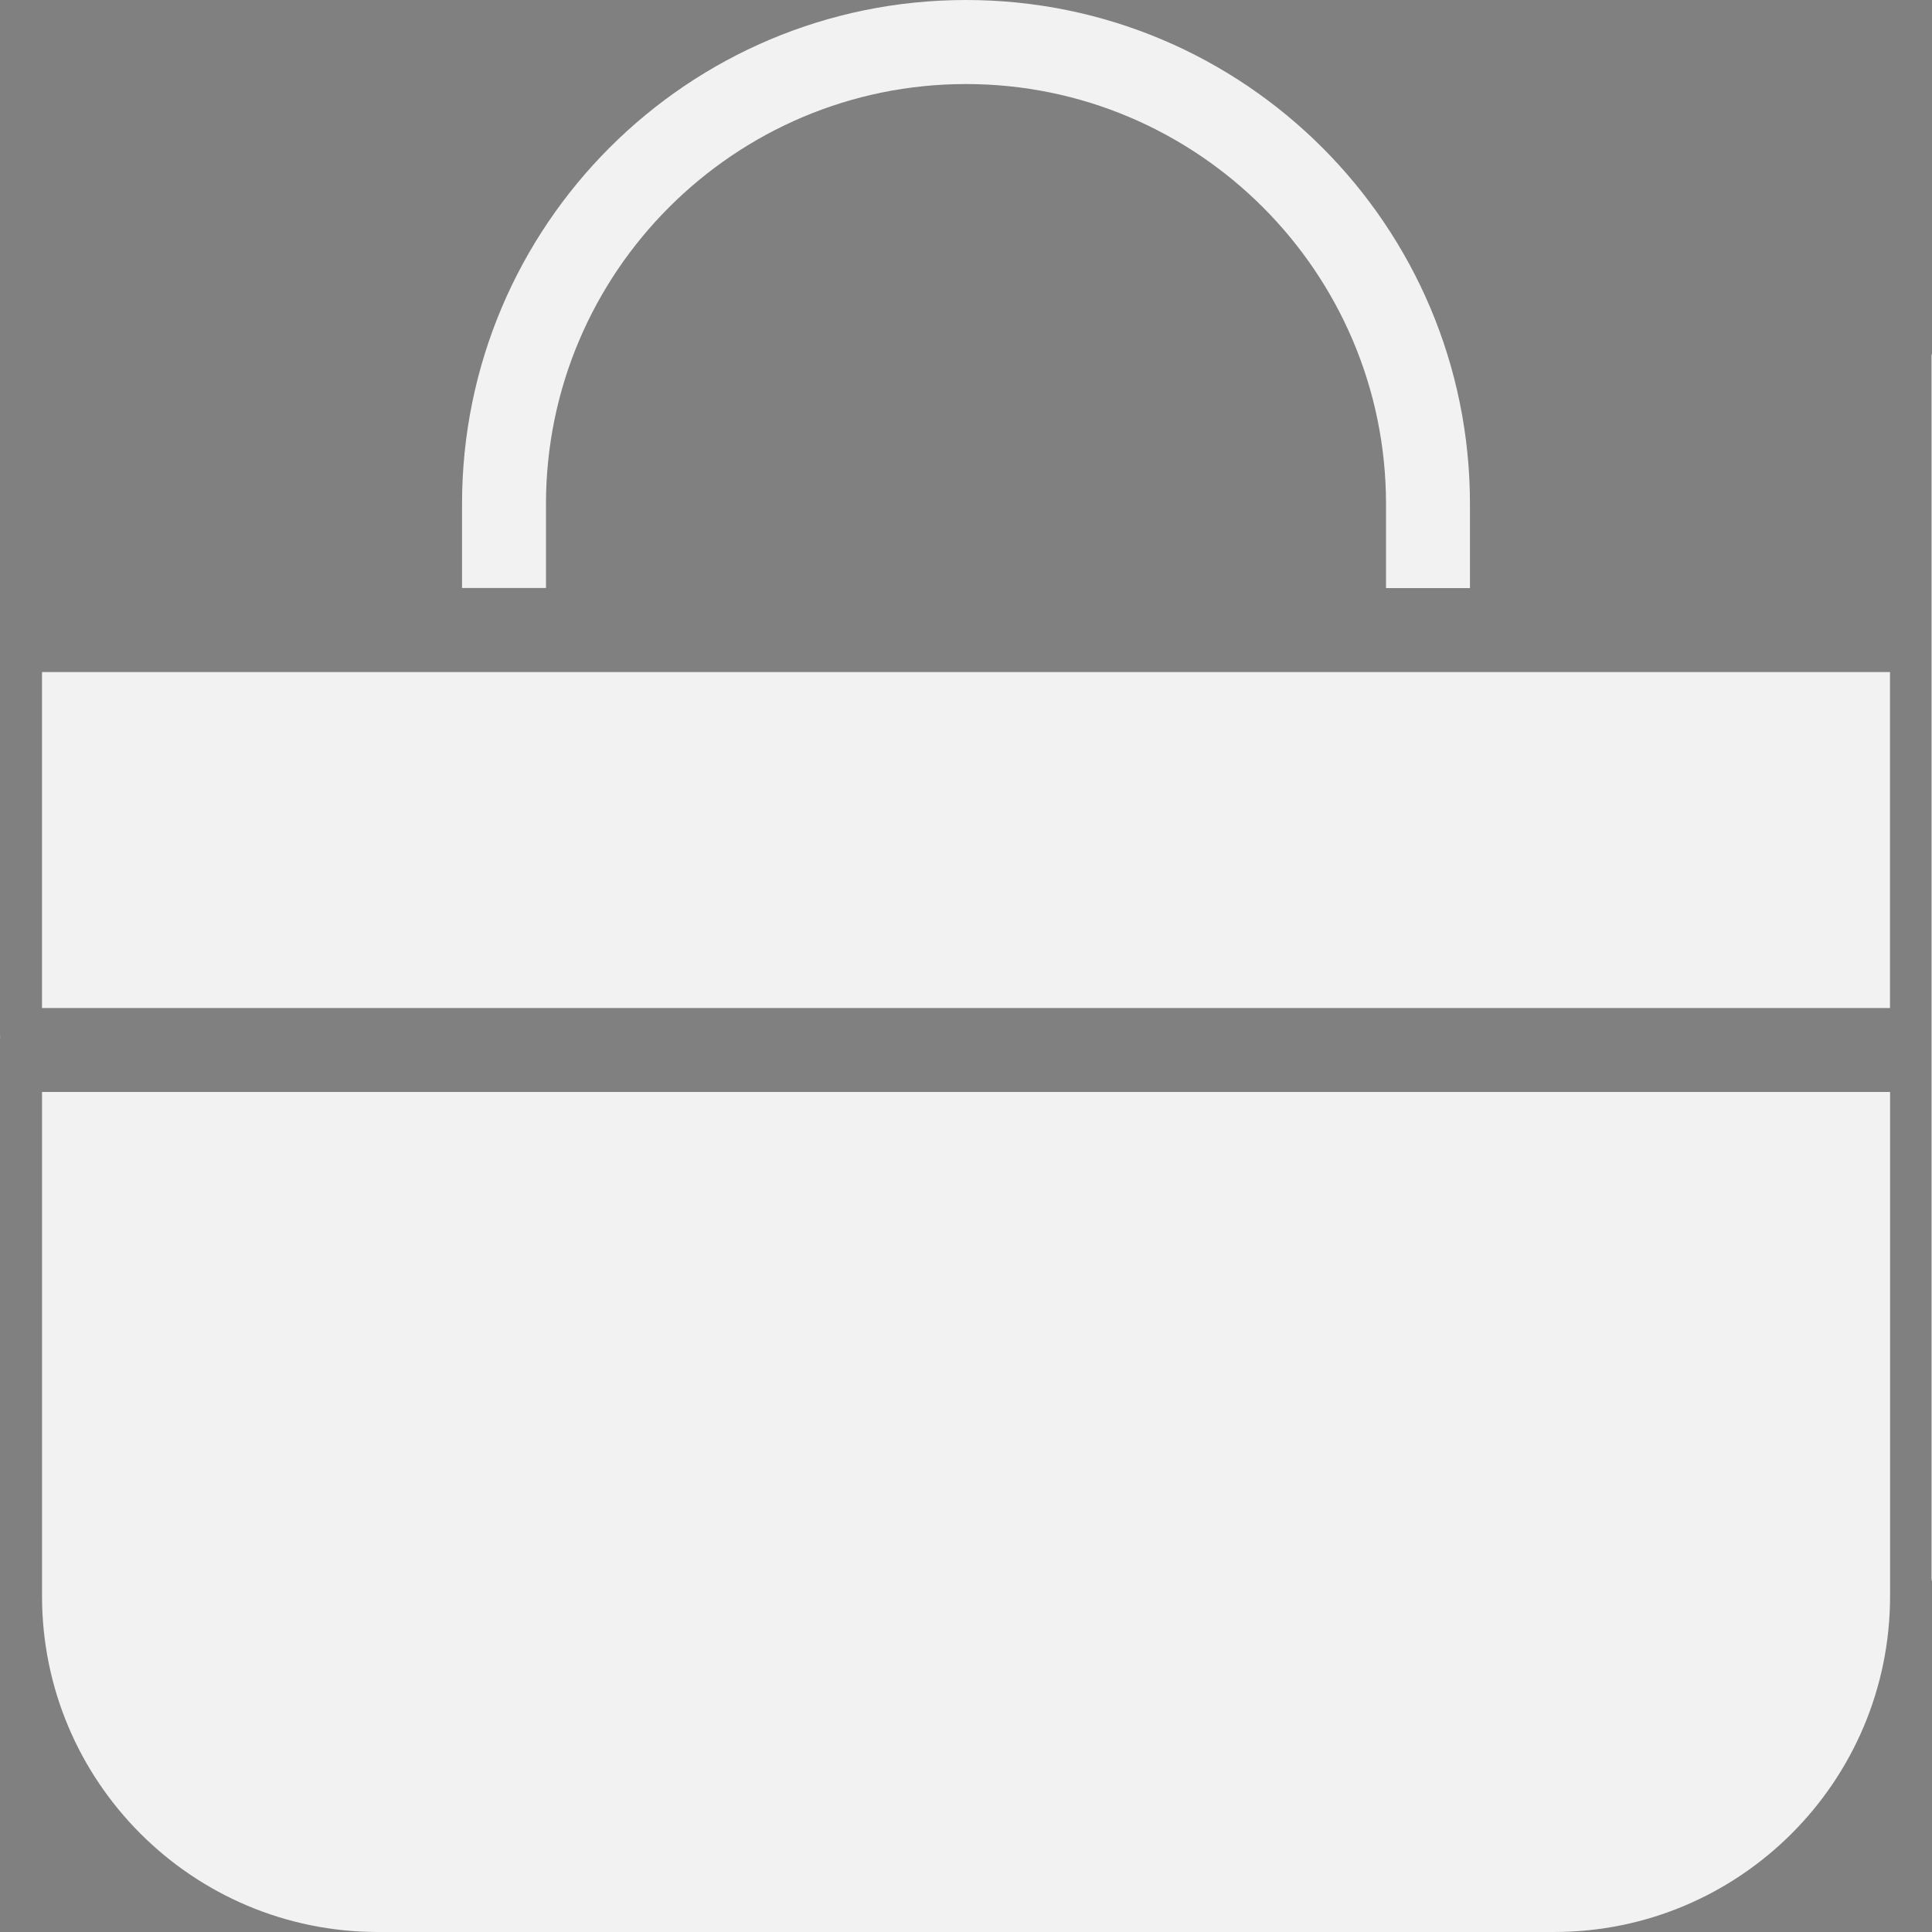 <?xml version="1.0" encoding="utf-8"?>
<!-- Generator: Adobe Illustrator 16.0.3, SVG Export Plug-In . SVG Version: 6.00 Build 0)  -->
<!DOCTYPE svg PUBLIC "-//W3C//DTD SVG 1.1//EN" "http://www.w3.org/Graphics/SVG/1.1/DTD/svg11.dtd">
<svg version="1.1" xmlns="http://www.w3.org/2000/svg" xmlns:xlink="http://www.w3.org/1999/xlink" x="0px" y="0px" width="20px"
	 height="20px" viewBox="0 0 20 20" enable-background="new 0 0 20 20" xml:space="preserve">
<rect x="0" y="0" width="20" height="20" fill="#808080" stroke="none"/>
<g id="Ebene_1">
</g>
<g id="Ebene_4">
	<g transform="matrix(1.333,0,0,-1.333,0,66.587)">
		<g transform="scale(0.1)">
			<path fill="#F2F2F2" d="M295.759,409.579l2.289,2.292v-2.292H295.759z M298.048,377.983H151.955v29.663H298.07L298.048,377.983
				L298.048,377.983z M154.2,439.265l-2.314-2.285v2.285H154.2z M298.048,435.134v-3.179l-22.354-22.375h-3.201L298.048,435.134z
				 M298.048,438.997V435.8l-26.221-26.221h-3.201L298.048,438.997z M294.422,439.265h3.179l-29.663-29.685h-3.175L294.422,439.265z
				 M290.559,439.265h3.175l-29.663-29.685h-3.179L290.559,439.265z M286.669,439.265h3.201l-29.688-29.685h-3.171L286.669,439.265z
				 M282.806,439.265h3.171l-29.66-29.685h-3.175L282.806,439.265z M278.935,439.265h3.183l-29.689-29.685h-3.175L278.935,439.265z
				 M275.046,439.265h3.179l-29.659-29.685h-3.179L275.046,439.265z M271.183,439.265h3.179l-29.685-29.685h-3.179L271.183,439.265z
				 M267.293,439.265h3.179l-29.685-29.685h-3.179L267.293,439.265z M263.426,439.265h3.179l-29.707-29.685h-3.175L263.426,439.265z
				 M259.537,439.265h3.179l-29.682-29.685h-3.201L259.537,439.265z M255.651,439.265h3.175l-29.685-29.685h-3.171L255.651,439.265z
				 M251.81,439.265h3.179l-29.707-29.685h-3.201L251.81,439.265z M247.921,439.265h3.201l-29.711-29.685h-3.201L247.921,439.265z
				 M244.01,439.265h3.201l-29.689-29.685h-3.197L244.01,439.265z M240.121,439.265h3.197l-29.659-29.685h-3.201L240.121,439.265z
				 M236.257,439.265h3.197l-29.685-29.685h-3.201L236.257,439.265z M232.386,439.265h3.201l-29.685-29.685h-3.201L232.386,439.265z
				 M228.497,439.265h3.201l-29.685-29.685h-3.197L228.497,439.265z M224.633,439.265h3.197l-29.685-29.685h-3.193L224.633,439.265z
				 M220.744,439.265h3.201l-29.659-29.685h-3.201L220.744,439.265z M216.881,439.265h3.193l-29.678-29.685h-3.205L216.881,439.265z
				 M213.014,439.265h3.201l-29.689-29.685h-3.197L213.014,439.265z M209.125,439.265h3.201l-29.685-29.685h-3.201L209.125,439.265z
				 M205.257,439.265h3.201l-29.685-29.685h-3.201L205.257,439.265z M201.368,439.265h3.201l-29.663-29.685h-3.201L201.368,439.265z
				 M197.508,439.265h3.193l-29.685-29.685h-3.175L197.508,439.265z M193.637,439.265h3.201l-29.688-29.685h-3.193L193.637,439.265z
				 M189.748,439.265h3.201l-29.681-29.685h-3.201L189.748,439.265z M185.885,439.265h3.193l-29.682-29.685h-3.201L185.885,439.265z
				 M181.996,439.265h3.201l-29.667-29.685h-3.197L181.996,439.265z M151.886,416.911l22.354,22.354h3.201l-25.554-25.551V416.911z
				 M173.573,439.265L151.886,417.6v3.179l18.468,18.464C170.372,439.265,173.573,439.265,173.573,439.265z M169.684,439.265
				l-17.798-17.798v3.201l14.604,14.597C166.512,439.265,169.684,439.265,169.684,439.265z M165.82,439.265l-13.934-13.909v3.201
				l10.733,10.73C162.619,439.265,165.82,439.265,165.82,439.265z M161.909,439.265l-10.023-10.042v3.197l6.844,6.844H161.909z
				 M151.886,436.291l2.981,2.974h3.175l-6.156-6.156V436.291z M151.886,413.026l26.221,26.217h3.201l-29.421-29.399V413.026z
				 M298.048,428.066l-18.486-18.486h-3.201l21.665,21.665C298.048,431.267,298.048,428.066,298.048,428.066z M298.048,419.625
				v-3.182l-6.848-6.863h-3.175C287.999,409.579,298.048,419.625,298.048,419.625z M298.048,423.51v-3.175l-10.737-10.734h-3.175
				C284.135,409.579,298.048,423.51,298.048,423.51z M298.048,424.199l-14.597-14.597h-3.201l17.798,17.798
				C298.048,427.377,298.048,424.199,298.048,424.199z M291.888,409.579l6.182,6.174v-3.193l-2.981-2.981H291.888z M299.022,472.795
				H150.978c-0.535,0-0.978-0.443-0.978-0.978v-94.834c0-0.531,0.443-0.978,0.978-0.978h148.044c0.535,0,0.978,0.447,0.978,0.978
				v94.834C300,472.37,299.557,472.795,299.022,472.795"/>
		</g>
	</g>
	<path fill="#F2F2F2" d="M-1.463,9.294c-0.347,0-0.668,0.131-0.935,0.319L-4.881,7.08c0.455-0.482,0.724-1.12,0.724-1.814
		c0-1.466-1.201-2.665-2.667-2.665c-1.282,0-2.375,0.933-2.614,2.13l-5.868-0.877c0-0.055,0-0.079,0-0.135
		c0-1.014-0.825-1.838-1.84-1.838s-1.839,0.824-1.839,1.838c0,0.932,0.695,1.707,1.599,1.816l-0.296,5.917
		c-1.275,0-2.317,1.042-2.317,2.345c0,1.283,1.042,2.347,2.347,2.347c1.096,0,2.028-0.744,2.269-1.787l8.691,1.628
		c0,0.081-0.026,0.159-0.026,0.239c0,1.042,0.85,1.895,1.893,1.895c1.041,0,1.891-0.853,1.891-1.895c0-0.666-0.345-1.225-0.85-1.572
		l1.732-2.561c0.188,0.08,0.372,0.106,0.59,0.106c0.797,0,1.463-0.665,1.463-1.464C0,9.96-0.636,9.294-1.463,9.294z M-6.132,14.945
		l-2.614-2.211c0.213-0.293,0.349-0.666,0.349-1.067c0-0.025,0-0.025,0-0.056l2.559-0.263l0.556,3.093
		C-5.599,14.518-5.917,14.705-6.132,14.945z M-2.717,10.04L-6.08,8.547L-6.212,7.88c0.424-0.108,0.824-0.322,1.146-0.587l2.48,2.533
		C-2.637,9.879-2.692,9.96-2.717,10.04z M-6.798,7.96c0.106,0,0.239,0,0.344-0.029l0.081,0.507l-1.573-0.718V7.693
		C-7.598,7.852-7.226,7.96-6.798,7.96z M-8.184,7.559l-0.032,0.026l-0.85-0.372l0.239-0.186C-8.641,7.238-8.425,7.424-8.184,7.559z
		 M-8.319,7.826l-1.15,2.161c-0.209-0.108-0.476-0.161-0.745-0.161c-0.397,0-0.797,0.133-1.093,0.372l-0.611-0.718l2.639-2.082
		L-8.319,7.826z M-12.104,9.294l-3.736-4.267c0.137-0.136,0.241-0.27,0.321-0.428l5.948,2.667L-12.104,9.294z M-16.024,5.214
		l3.707,4.238l-3.574,2.826c-0.372-0.426-0.905-0.718-1.495-0.771l0.292-5.92C-16.69,5.559-16.32,5.425-16.024,5.214z
		 M-15.733,12.465l3.574-2.825l0.643,0.718c-0.323,0.319-0.537,0.775-0.537,1.283c0,0.079,0,0.158,0.028,0.239l-3.439,1.093
		C-15.519,12.813-15.599,12.625-15.733,12.465z M-8.425,11.347c-0.078-0.508-0.402-0.961-0.827-1.229L-8.08,7.96l1.759,0.797
		l0.429,2.348L-8.425,11.347z M-6.026,8.867l3.172,1.41c-0.049,0.161-0.081,0.322-0.081,0.483c0,0,0,0,0,0.024l-2.692,0.27
		L-6.026,8.867z M-9.469,5.027c0,0.08,0,0.16,0,0.266c0,0.587,0.19,1.119,0.51,1.544l-0.349,0.268l-6.104-2.747
		c0.029-0.078,0.057-0.158,0.057-0.213L-9.469,5.027z M-15.306,14.119c0-0.107,0.028-0.186,0.028-0.292
		c0-0.188-0.028-0.401-0.078-0.588l3.411-1.067c0.211,0.747,0.907,1.308,1.731,1.308c0.508,0,0.962-0.216,1.282-0.534l2.612,2.215
		c-0.134,0.183-0.239,0.372-0.292,0.611L-15.306,14.119z M-3.997,14.544c-0.241-0.104-0.507-0.186-0.804-0.186
		c-0.081,0-0.133,0-0.211,0l-0.558-3.066l2.667-0.267c0.081,0.399,0.288,0.721,0.611,0.933L-3.997,14.544z"/>
	<g>
		<path fill="#333333" d="M0.435-3.478C0.435-1.557,1.992,0,3.913,0h12.174c1.921,0,3.479-1.557,3.479-3.478v-5.218H0.435V-3.478z"
			/>
	</g>
	<g>
		<path fill="#F2F2F2" d="M10,0C7.118,0,4.783,2.336,4.783,5.217v0.87h0.869v-0.87C5.652,2.82,7.603,0.87,10,0.87
			s4.348,1.95,4.348,4.348v0.87h0.869v-0.87C15.217,2.336,12.881,0,10,0z"/>
		<path fill="#F2F2F2" d="M0.435,16.522C0.435,18.443,1.992,20,3.913,20h12.174c1.921,0,3.479-1.557,3.479-3.478v-5.218H0.435
			V16.522z"/>
		<polygon fill="#F2F2F2" points="5.652,6.957 4.783,6.957 0.435,6.957 0.435,10.435 19.565,10.435 19.565,6.957 15.217,6.957 
			14.348,6.957 		"/>
	</g>
</g>
</svg>
